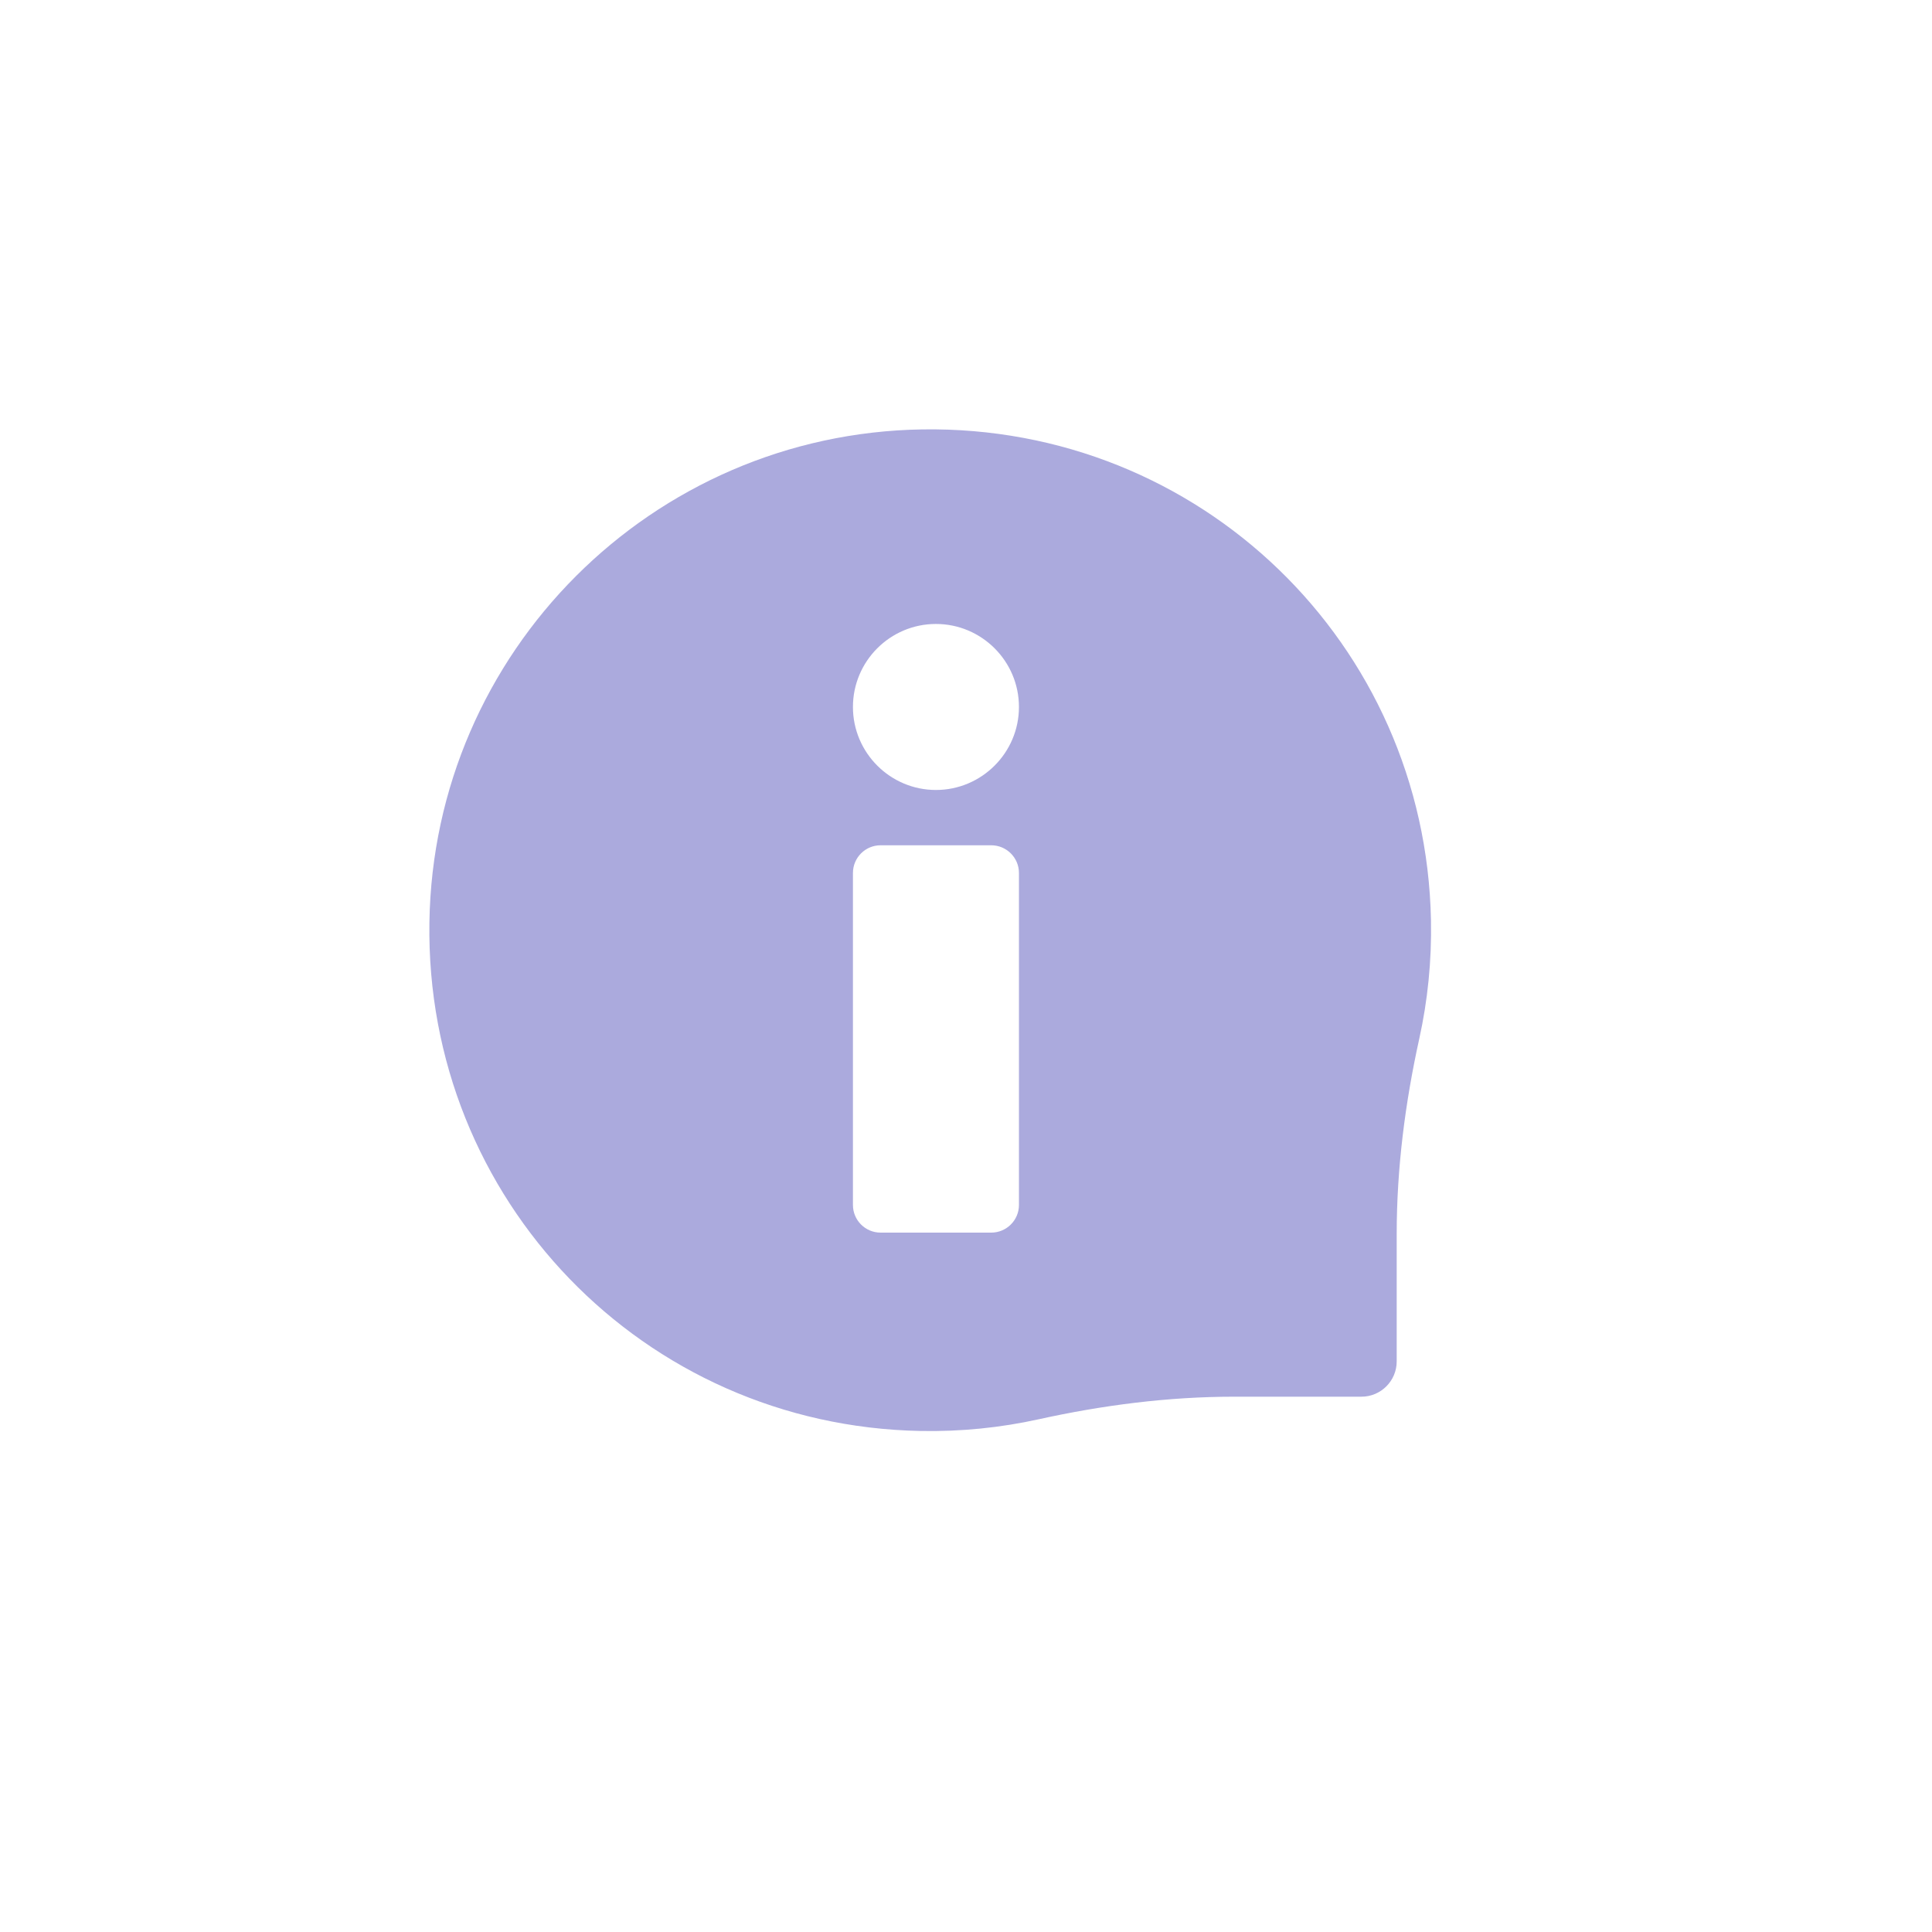 <svg width="27" height="27" viewBox="0 0 27 27" fill="none" xmlns="http://www.w3.org/2000/svg">
<path fill-rule="evenodd" clip-rule="evenodd" d="M12.891 6.001C16.763 5.942 19.923 8.989 19.998 12.861C20.009 13.43 19.952 13.983 19.835 14.514C19.637 15.412 19.519 16.327 19.519 17.247V19.026C19.519 19.298 19.298 19.519 19.026 19.519H17.247C16.327 19.519 15.412 19.637 14.514 19.835C13.983 19.952 13.43 20.009 12.861 19.998C8.989 19.923 5.942 16.763 6.001 12.891C6.058 9.112 9.111 6.059 12.891 6.001ZM13.853 17.226H12.306C12.093 17.226 11.92 17.053 11.92 16.84V12.2C11.92 11.986 12.093 11.813 12.306 11.813H13.853C14.066 11.813 14.24 11.986 14.24 12.2V16.84C14.24 17.053 14.066 17.226 13.853 17.226ZM11.92 9.88C11.92 10.519 12.44 11.04 13.08 11.04C13.719 11.04 14.24 10.519 14.24 9.88C14.24 9.24 13.719 8.72 13.08 8.72C12.44 8.72 11.92 9.24 11.92 9.88Z" fill="#ABAADD"/>
</svg>

